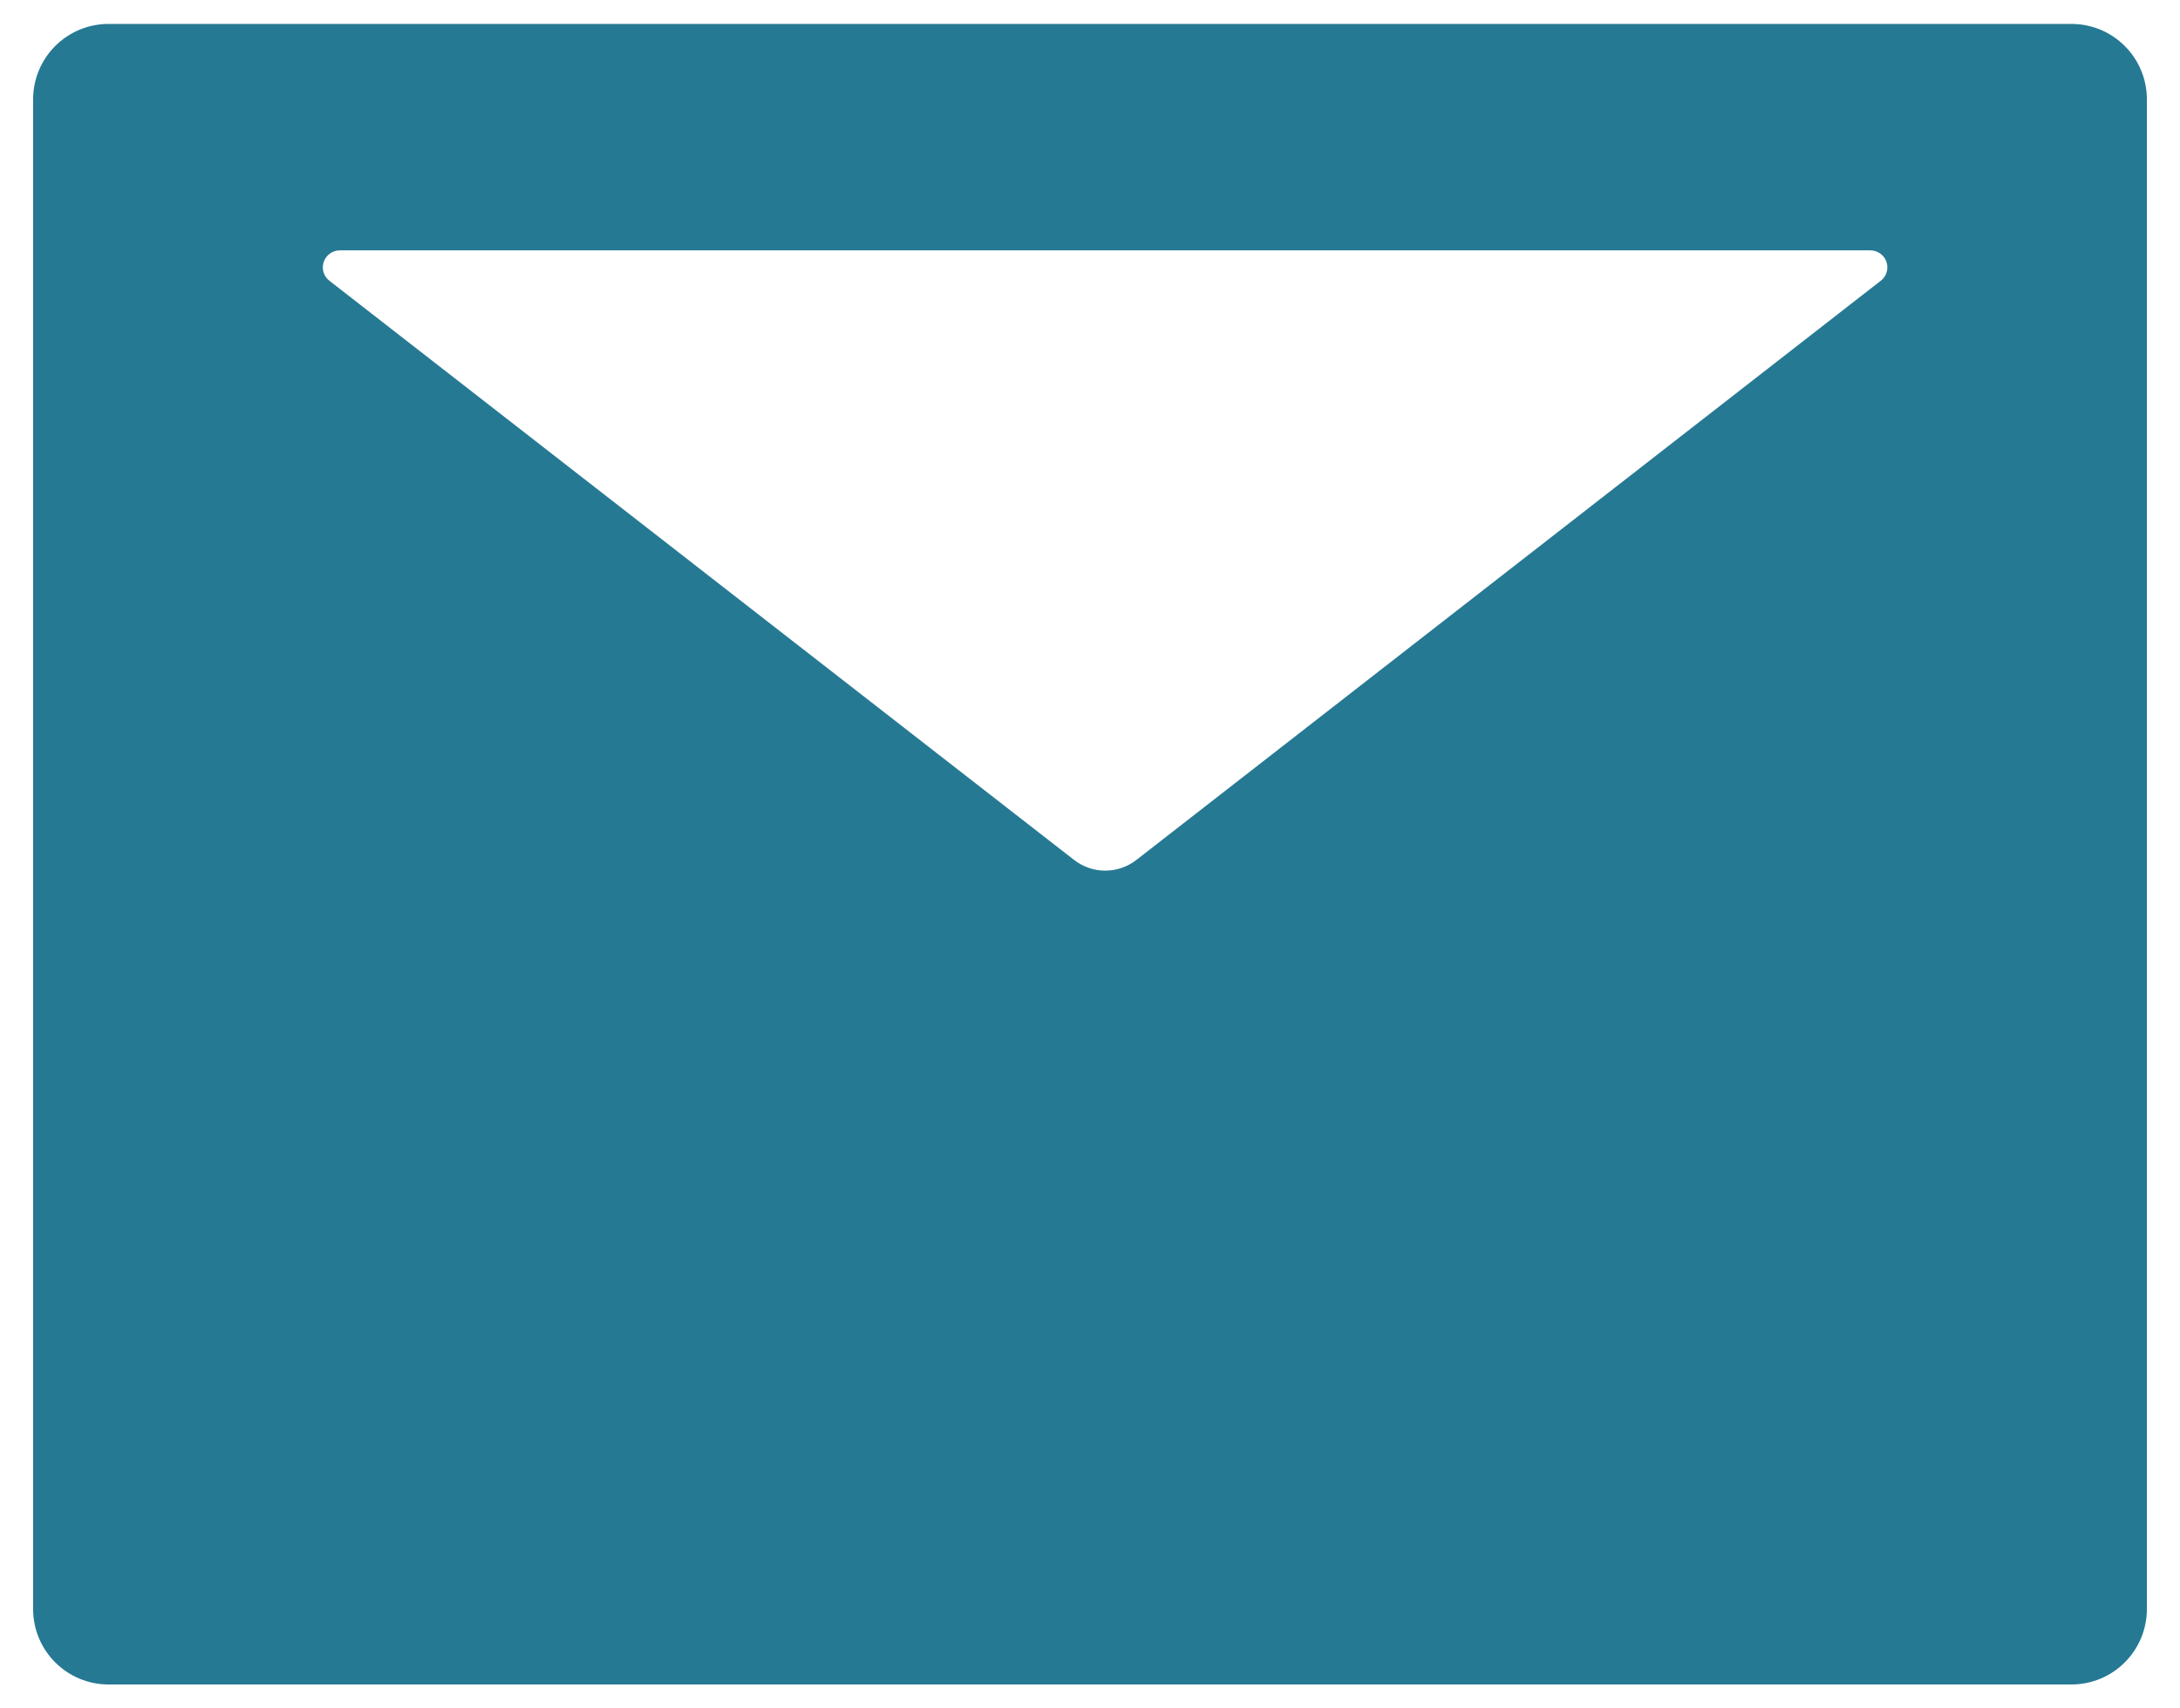 <svg width="37" height="29" viewBox="0 0 37 29" fill="none" xmlns="http://www.w3.org/2000/svg">
<path d="M35.156 0.406H1.844C1.135 0.406 0.562 0.979 0.562 1.688V27.312C0.562 28.021 1.135 28.594 1.844 28.594H35.156C35.865 28.594 36.438 28.021 36.438 27.312V1.688C36.438 0.979 35.865 0.406 35.156 0.406ZM31.921 4.766L19.289 14.596C18.977 14.84 18.54 14.84 18.228 14.596L5.591 4.766C5.544 4.73 5.509 4.679 5.491 4.621C5.474 4.564 5.475 4.502 5.495 4.445C5.514 4.388 5.551 4.339 5.6 4.304C5.649 4.269 5.707 4.25 5.768 4.25H31.745C31.805 4.25 31.864 4.269 31.913 4.304C31.962 4.339 31.998 4.388 32.018 4.445C32.037 4.502 32.038 4.564 32.021 4.621C32.004 4.679 31.969 4.73 31.921 4.766V4.766Z" fill="#267993"/>
</svg>
